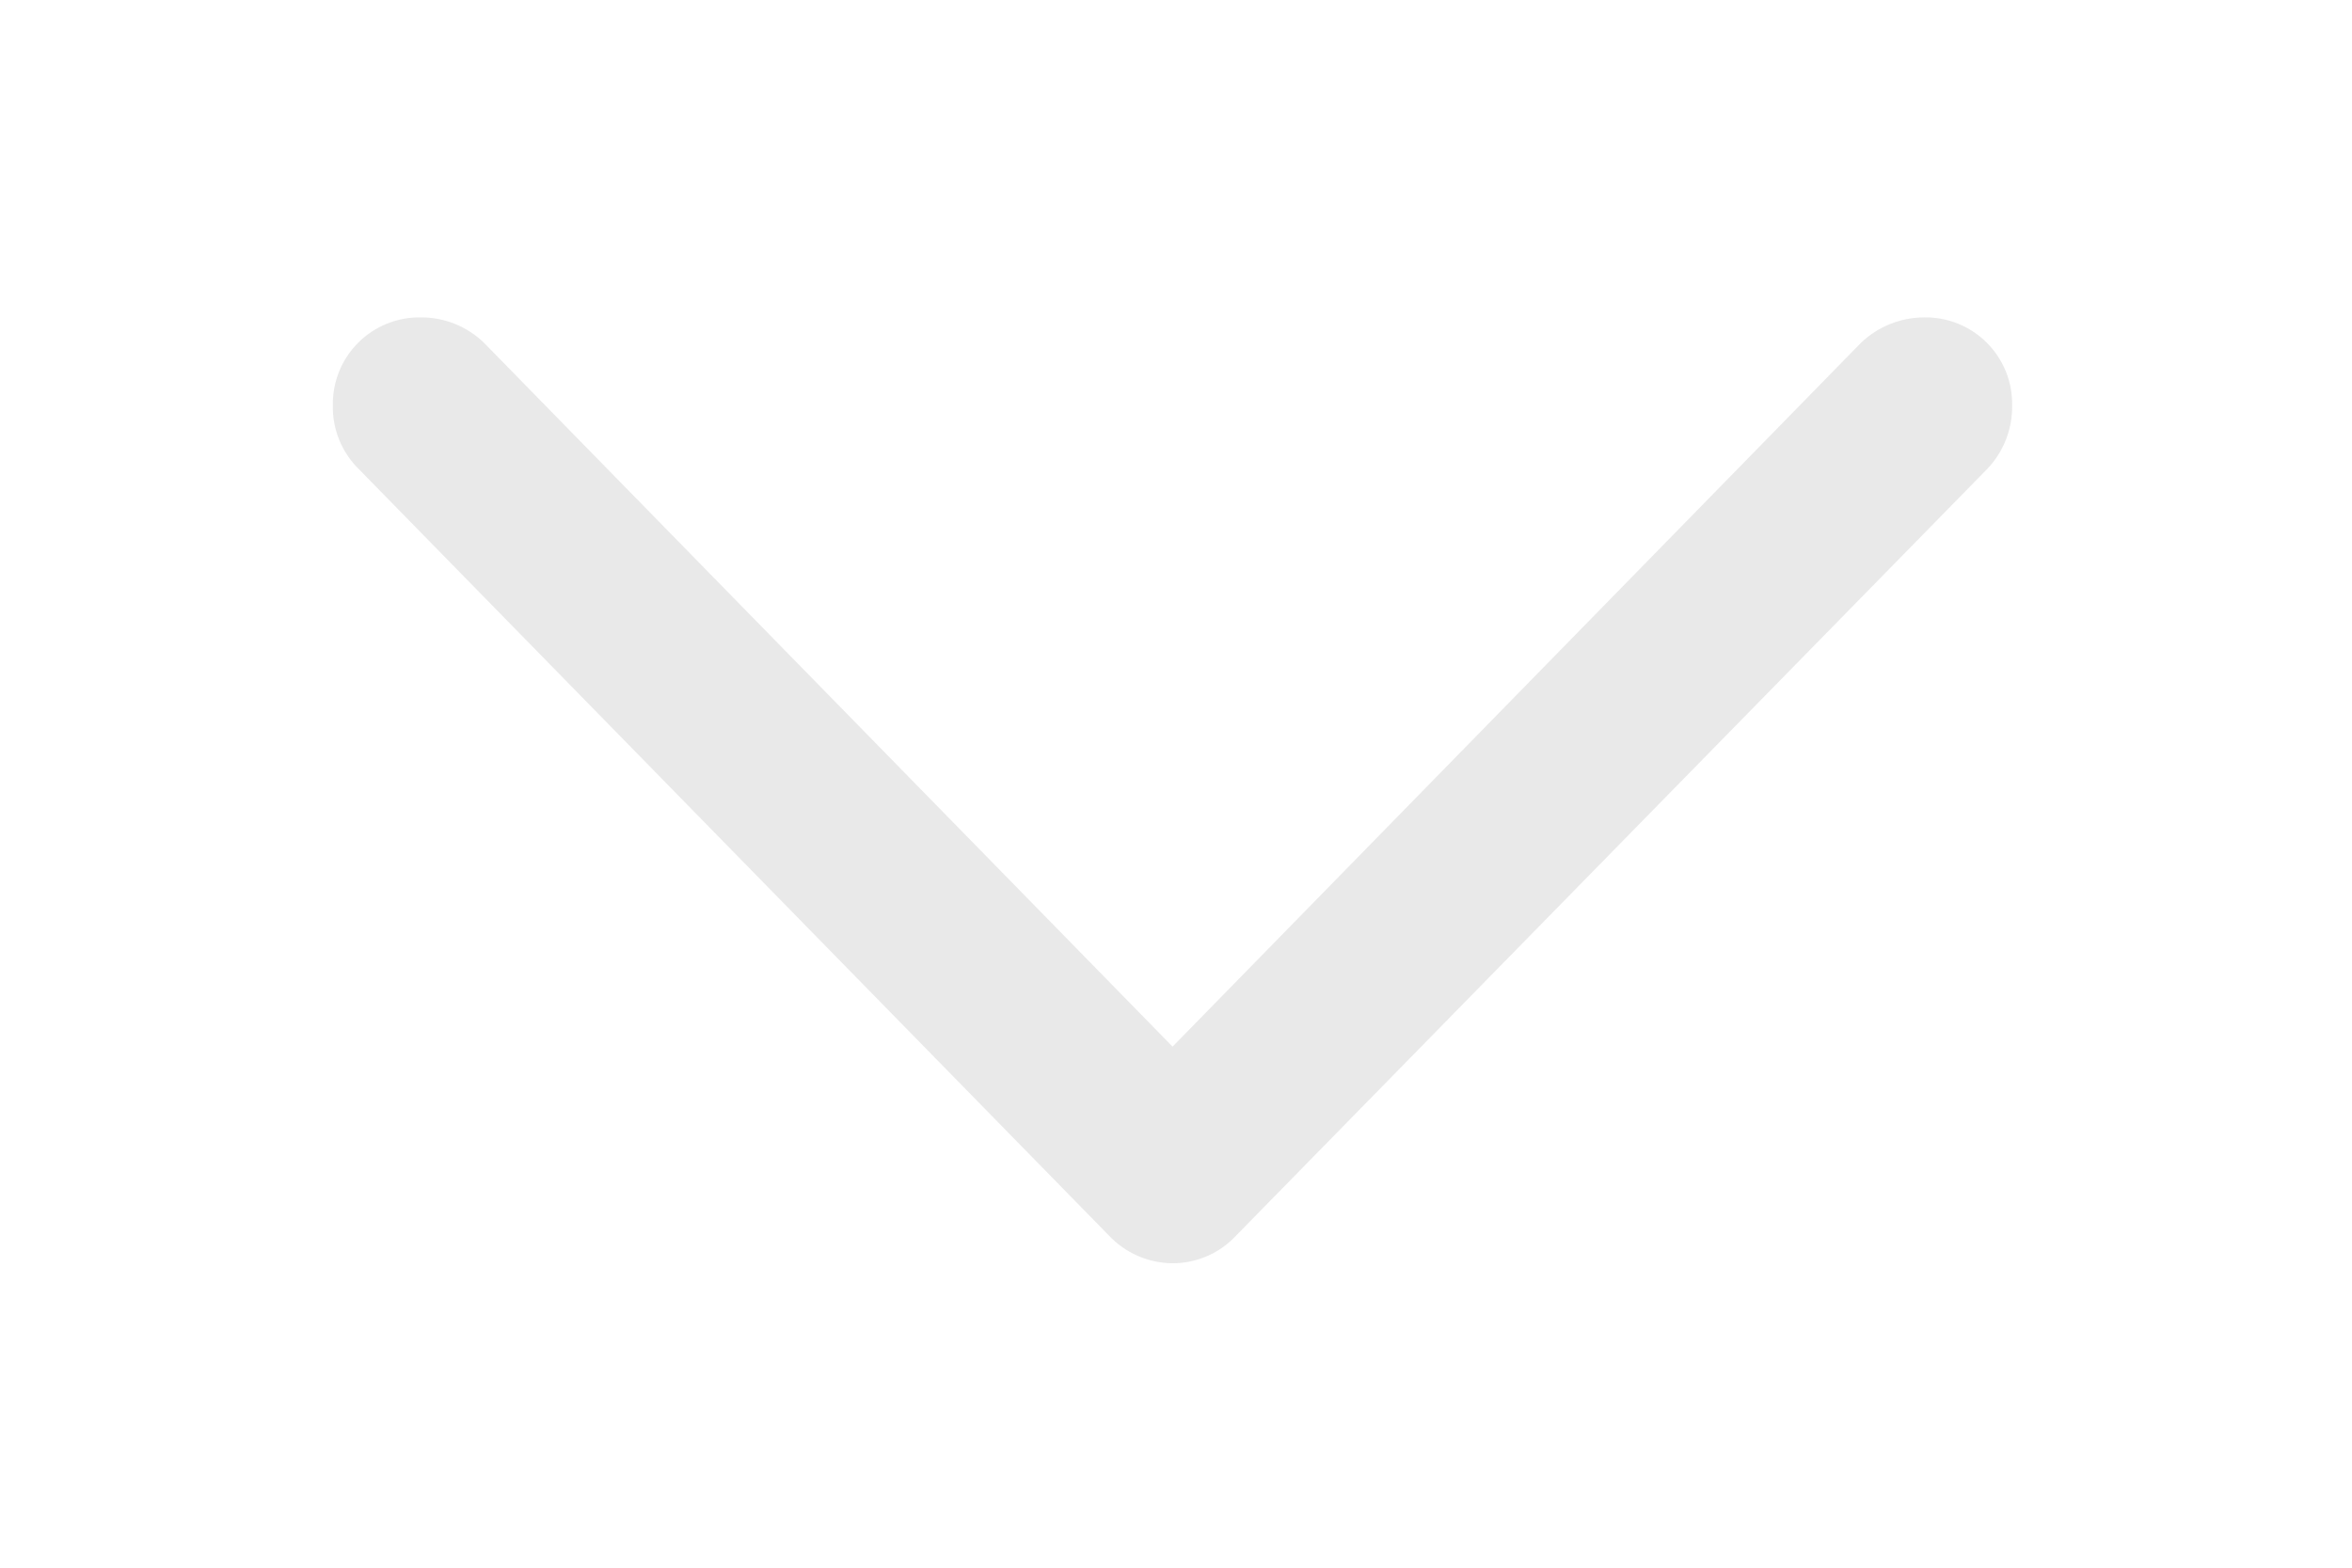<svg width="72" height="48" viewBox="0 0 72 48" fill="none" xmlns="http://www.w3.org/2000/svg">
<g opacity="0.4">
<path opacity="0.4" d="M35.895 38.679C36.263 38.679 36.626 38.603 36.963 38.455C37.299 38.308 37.601 38.091 37.85 37.821L60.824 14.368C61.33 13.844 61.607 13.141 61.596 12.413C61.602 12.057 61.537 11.704 61.404 11.374C61.27 11.045 61.072 10.745 60.821 10.494C60.569 10.242 60.27 10.044 59.94 9.911C59.61 9.777 59.257 9.712 58.901 9.718C58.185 9.72 57.497 9.996 56.977 10.488L35.895 32.046L14.808 10.488C14.291 9.991 13.601 9.715 12.883 9.718C12.528 9.712 12.175 9.777 11.845 9.911C11.515 10.044 11.216 10.242 10.964 10.494C10.713 10.745 10.514 11.045 10.381 11.374C10.248 11.704 10.183 12.057 10.189 12.413C10.181 12.776 10.249 13.136 10.386 13.473C10.524 13.809 10.729 14.113 10.988 14.367L33.938 37.821C34.188 38.089 34.491 38.304 34.828 38.452C35.165 38.599 35.528 38.677 35.895 38.679Z" fill="#777777"/>
</g>
</svg>
